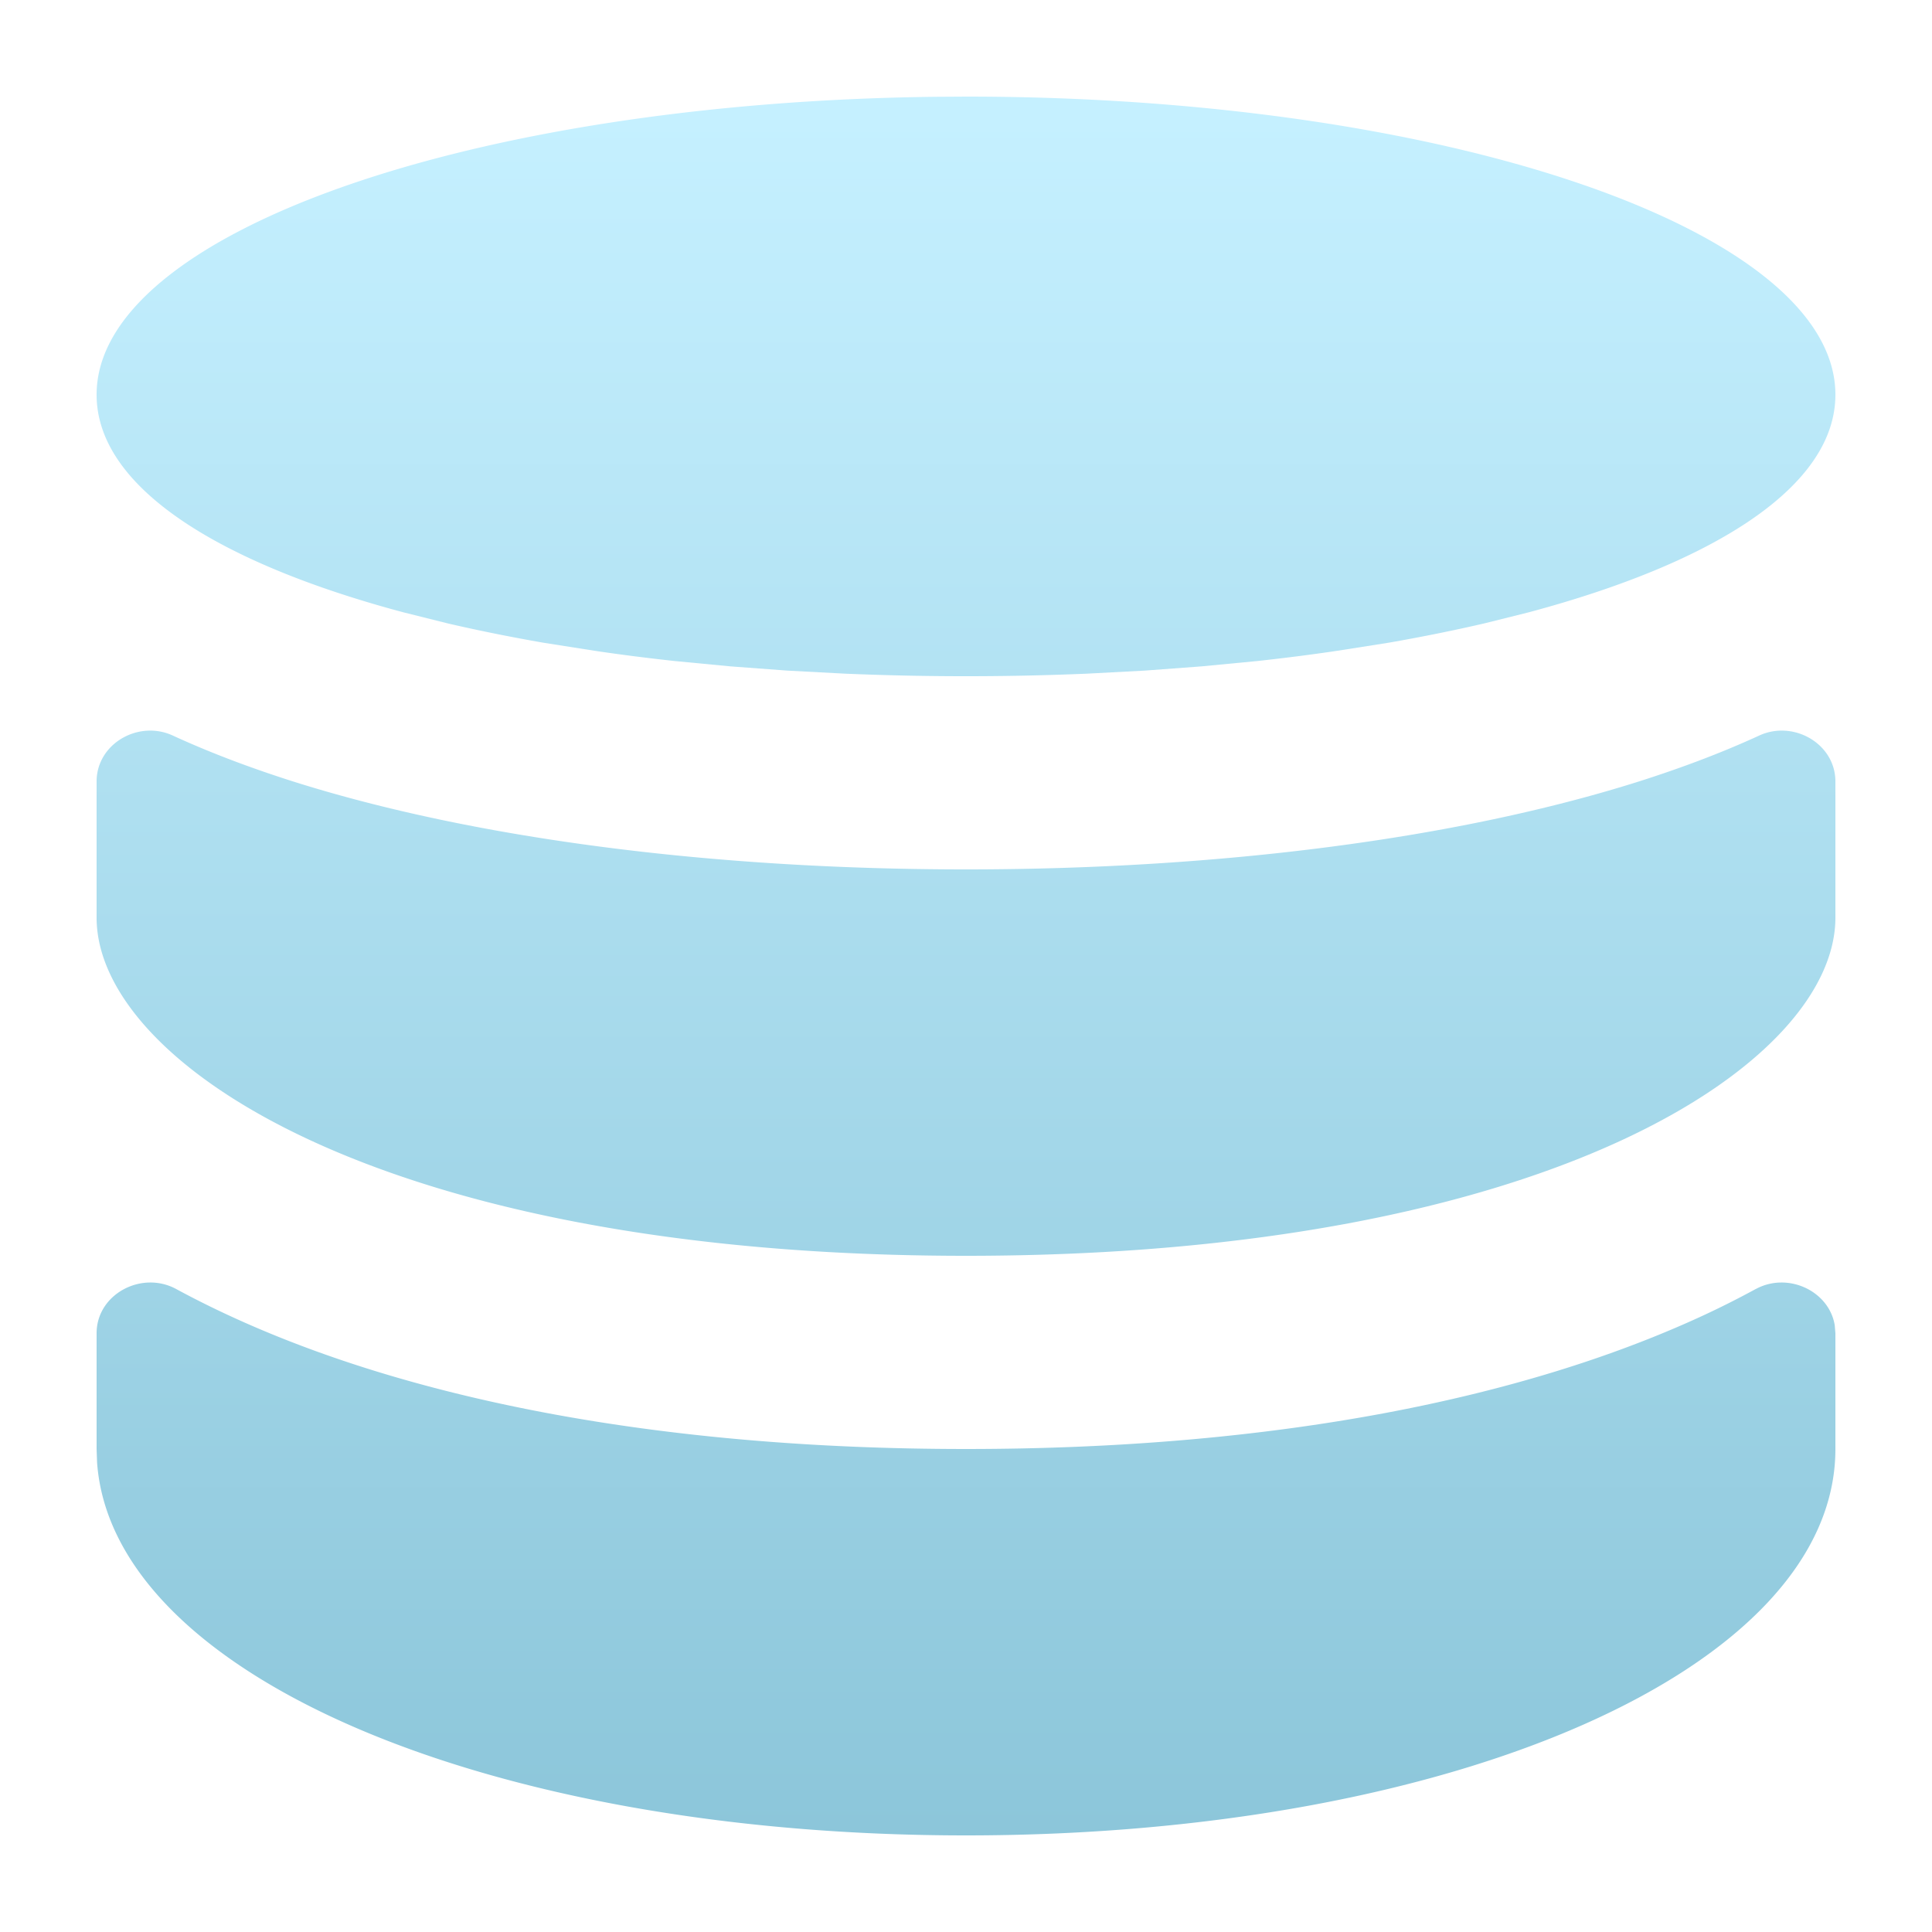 <svg width="20" height="20" viewBox="0 0 20 20" xmlns="http://www.w3.org/2000/svg">
    <defs>
        <linearGradient x1="50%" y1="1.384%" x2="50%" y2="99.74%" id="sxyvvem66a">
            <stop stop-color="#C5F0FF" offset="0%"/>
            <stop stop-color="#8CC6DA" offset="100%"/>
        </linearGradient>
    </defs>
    <path d="M18.176 13.344c.332-.18.758.019.817.374l.007.084V15c0 2.272-3.95 4-9 4-4.944 0-8.835-1.656-8.995-3.859L1 15v-1.198c0-.406.467-.652.824-.458.185.1.375.195.571.285C4.222 14.47 6.776 15 10 15s5.778-.53 7.605-1.37c.196-.09.386-.186.57-.286zM19 8.09V9.5c0 1.5-2.95 3.5-9 3.5s-9-2-9-3.5V8.09c0-.391.433-.639.788-.476.4.184.82.34 1.244.475C4.913 8.684 7.38 9 10 9c2.62 0 5.087-.316 6.968-.911.424-.135.844-.291 1.244-.475.355-.163.788.085.788.476zM9.684 1.002 10 1c4.97 0 9 1.382 9 3.086 0 .942-1.233 1.734-3.176 2.253l-.461.115c-.316.073-.647.14-.992.2l-.528.083c-.269.04-.545.075-.828.106l-.574.055-.59.044-.604.032a29.779 29.779 0 0 1-2.494 0l-.604-.032-.59-.044-.574-.055c-.283-.031-.56-.066-.828-.106l-.528-.083c-.345-.06-.676-.127-.992-.2l-.46-.115C2.232 5.82 1 5.03 1 4.086c0-1.668 3.86-3.027 8.684-3.084z" fill="url(#sxyvvem66a)" fill-rule="nonzero"/>
</svg>
